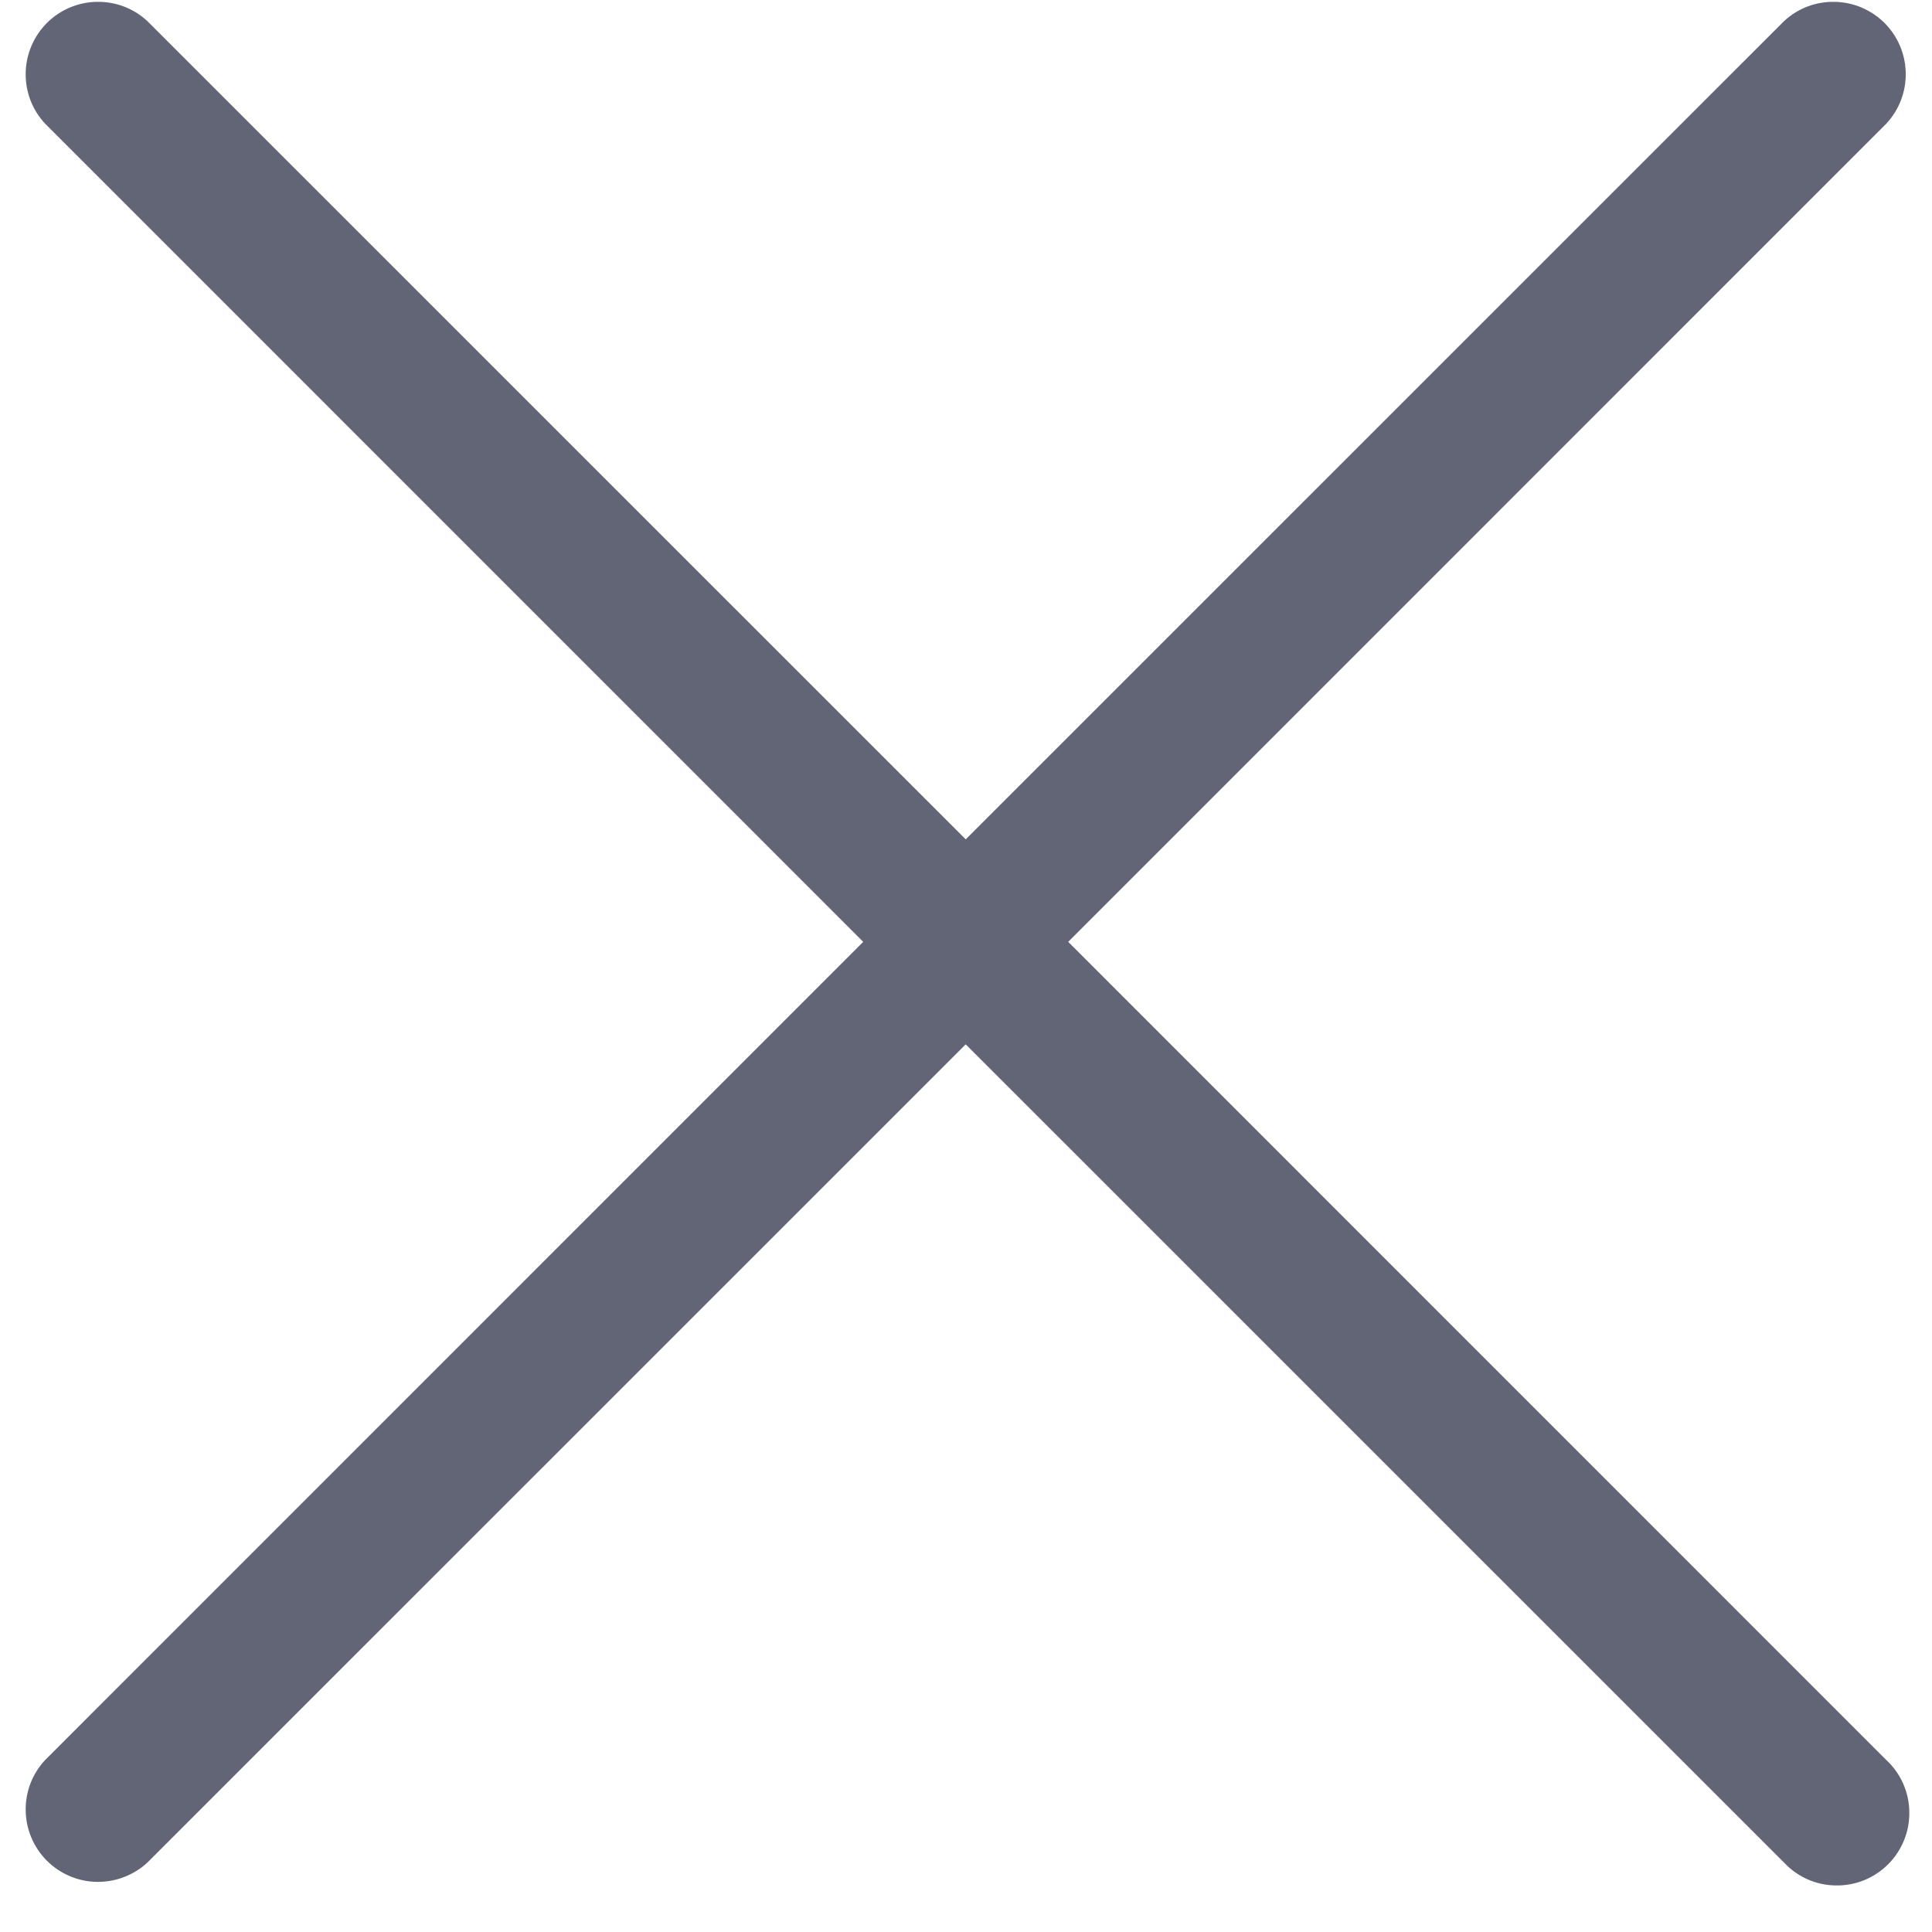 <svg width="20" height="20" viewBox="0 0 20 20" fill="none" xmlns="http://www.w3.org/2000/svg">
<path d="M19.527 18.22C19.601 18.288 19.66 18.371 19.701 18.463C19.742 18.555 19.764 18.655 19.765 18.755C19.767 18.856 19.749 18.956 19.711 19.049C19.673 19.143 19.617 19.228 19.546 19.299C19.475 19.37 19.39 19.426 19.297 19.464C19.203 19.502 19.103 19.52 19.002 19.518C18.902 19.517 18.802 19.495 18.71 19.454C18.618 19.413 18.536 19.354 18.467 19.28L9.997 10.811L1.527 19.28C1.385 19.412 1.197 19.484 1.002 19.481C0.808 19.478 0.623 19.399 0.485 19.262C0.348 19.124 0.269 18.939 0.266 18.744C0.262 18.55 0.334 18.362 0.467 18.22L8.936 9.75L0.467 1.28C0.334 1.138 0.262 0.95 0.266 0.755C0.269 0.561 0.348 0.376 0.485 0.238C0.623 0.101 0.808 0.022 1.002 0.019C1.197 0.015 1.385 0.087 1.527 0.22L9.997 8.689L18.467 0.22C18.609 0.087 18.797 0.015 18.991 0.019C19.186 0.022 19.371 0.101 19.509 0.238C19.646 0.376 19.725 0.561 19.728 0.755C19.732 0.95 19.659 1.138 19.527 1.28L11.058 9.75L19.527 18.22Z" fill="#626576"/>
</svg>
